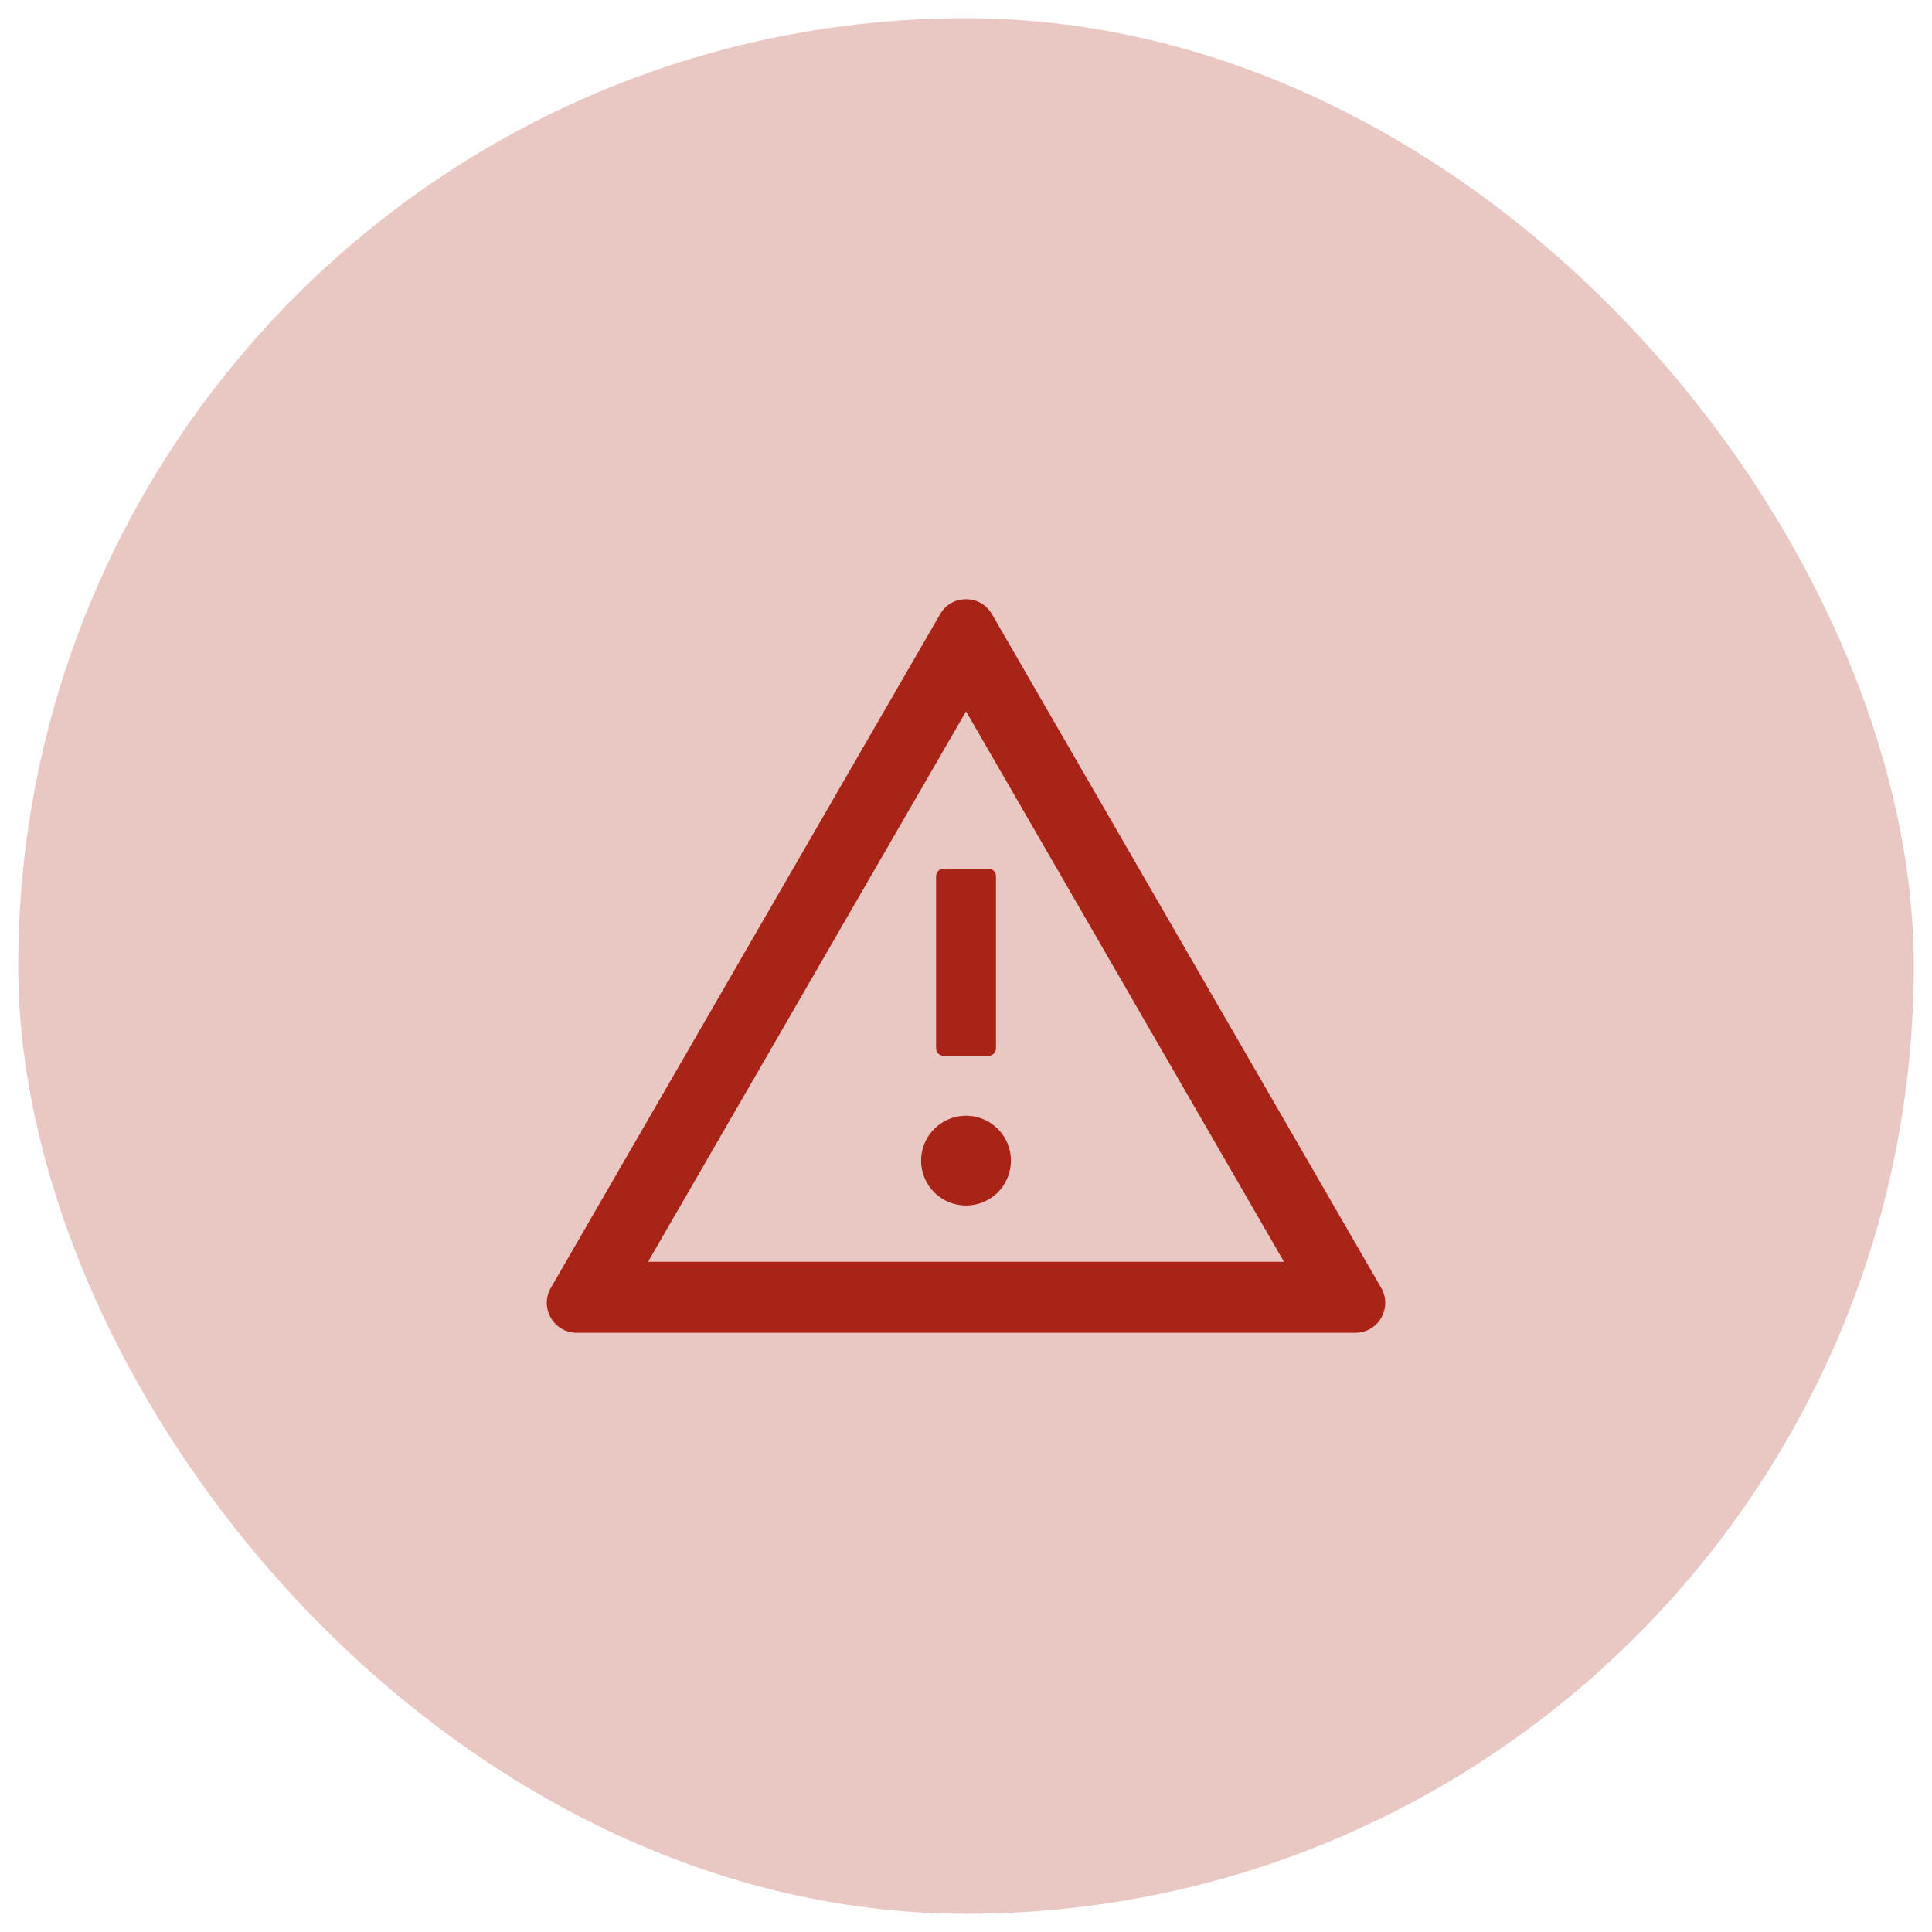 <svg width="53" height="53" viewBox="0 0 53 53" fill="none" xmlns="http://www.w3.org/2000/svg">
<rect x="0.5" y="0.5" width="52" height="52" rx="26" fill="#A92417" fill-opacity="0.25"/>
<g clip-path="url(#clip0_172_236)">
<path d="M25.268 31.839C25.268 32.166 25.398 32.48 25.629 32.711C25.86 32.942 26.174 33.071 26.501 33.071C26.827 33.071 27.141 32.942 27.372 32.711C27.603 32.48 27.733 32.166 27.733 31.839C27.733 31.512 27.603 31.199 27.372 30.968C27.141 30.737 26.827 30.607 26.501 30.607C26.174 30.607 25.86 30.737 25.629 30.968C25.398 31.199 25.268 31.512 25.268 31.839ZM25.679 24.036V28.759C25.679 28.872 25.772 28.964 25.885 28.964H27.117C27.23 28.964 27.322 28.872 27.322 28.759V24.036C27.322 23.923 27.23 23.83 27.117 23.83H25.885C25.772 23.83 25.679 23.923 25.679 24.036ZM37.89 35.33L27.212 16.848C27.052 16.573 26.778 16.438 26.501 16.438C26.223 16.438 25.946 16.573 25.79 16.848L15.111 35.33C14.795 35.88 15.191 36.562 15.822 36.562H37.179C37.811 36.562 38.206 35.88 37.89 35.33ZM17.778 34.614L26.501 19.515L35.223 34.614H17.778Z" fill="#A92417"/>
</g>
<defs>
<clipPath id="clip0_172_236">
<rect width="23" height="23" fill="white" transform="translate(15 15)"/>
</clipPath>
</defs>
</svg>
